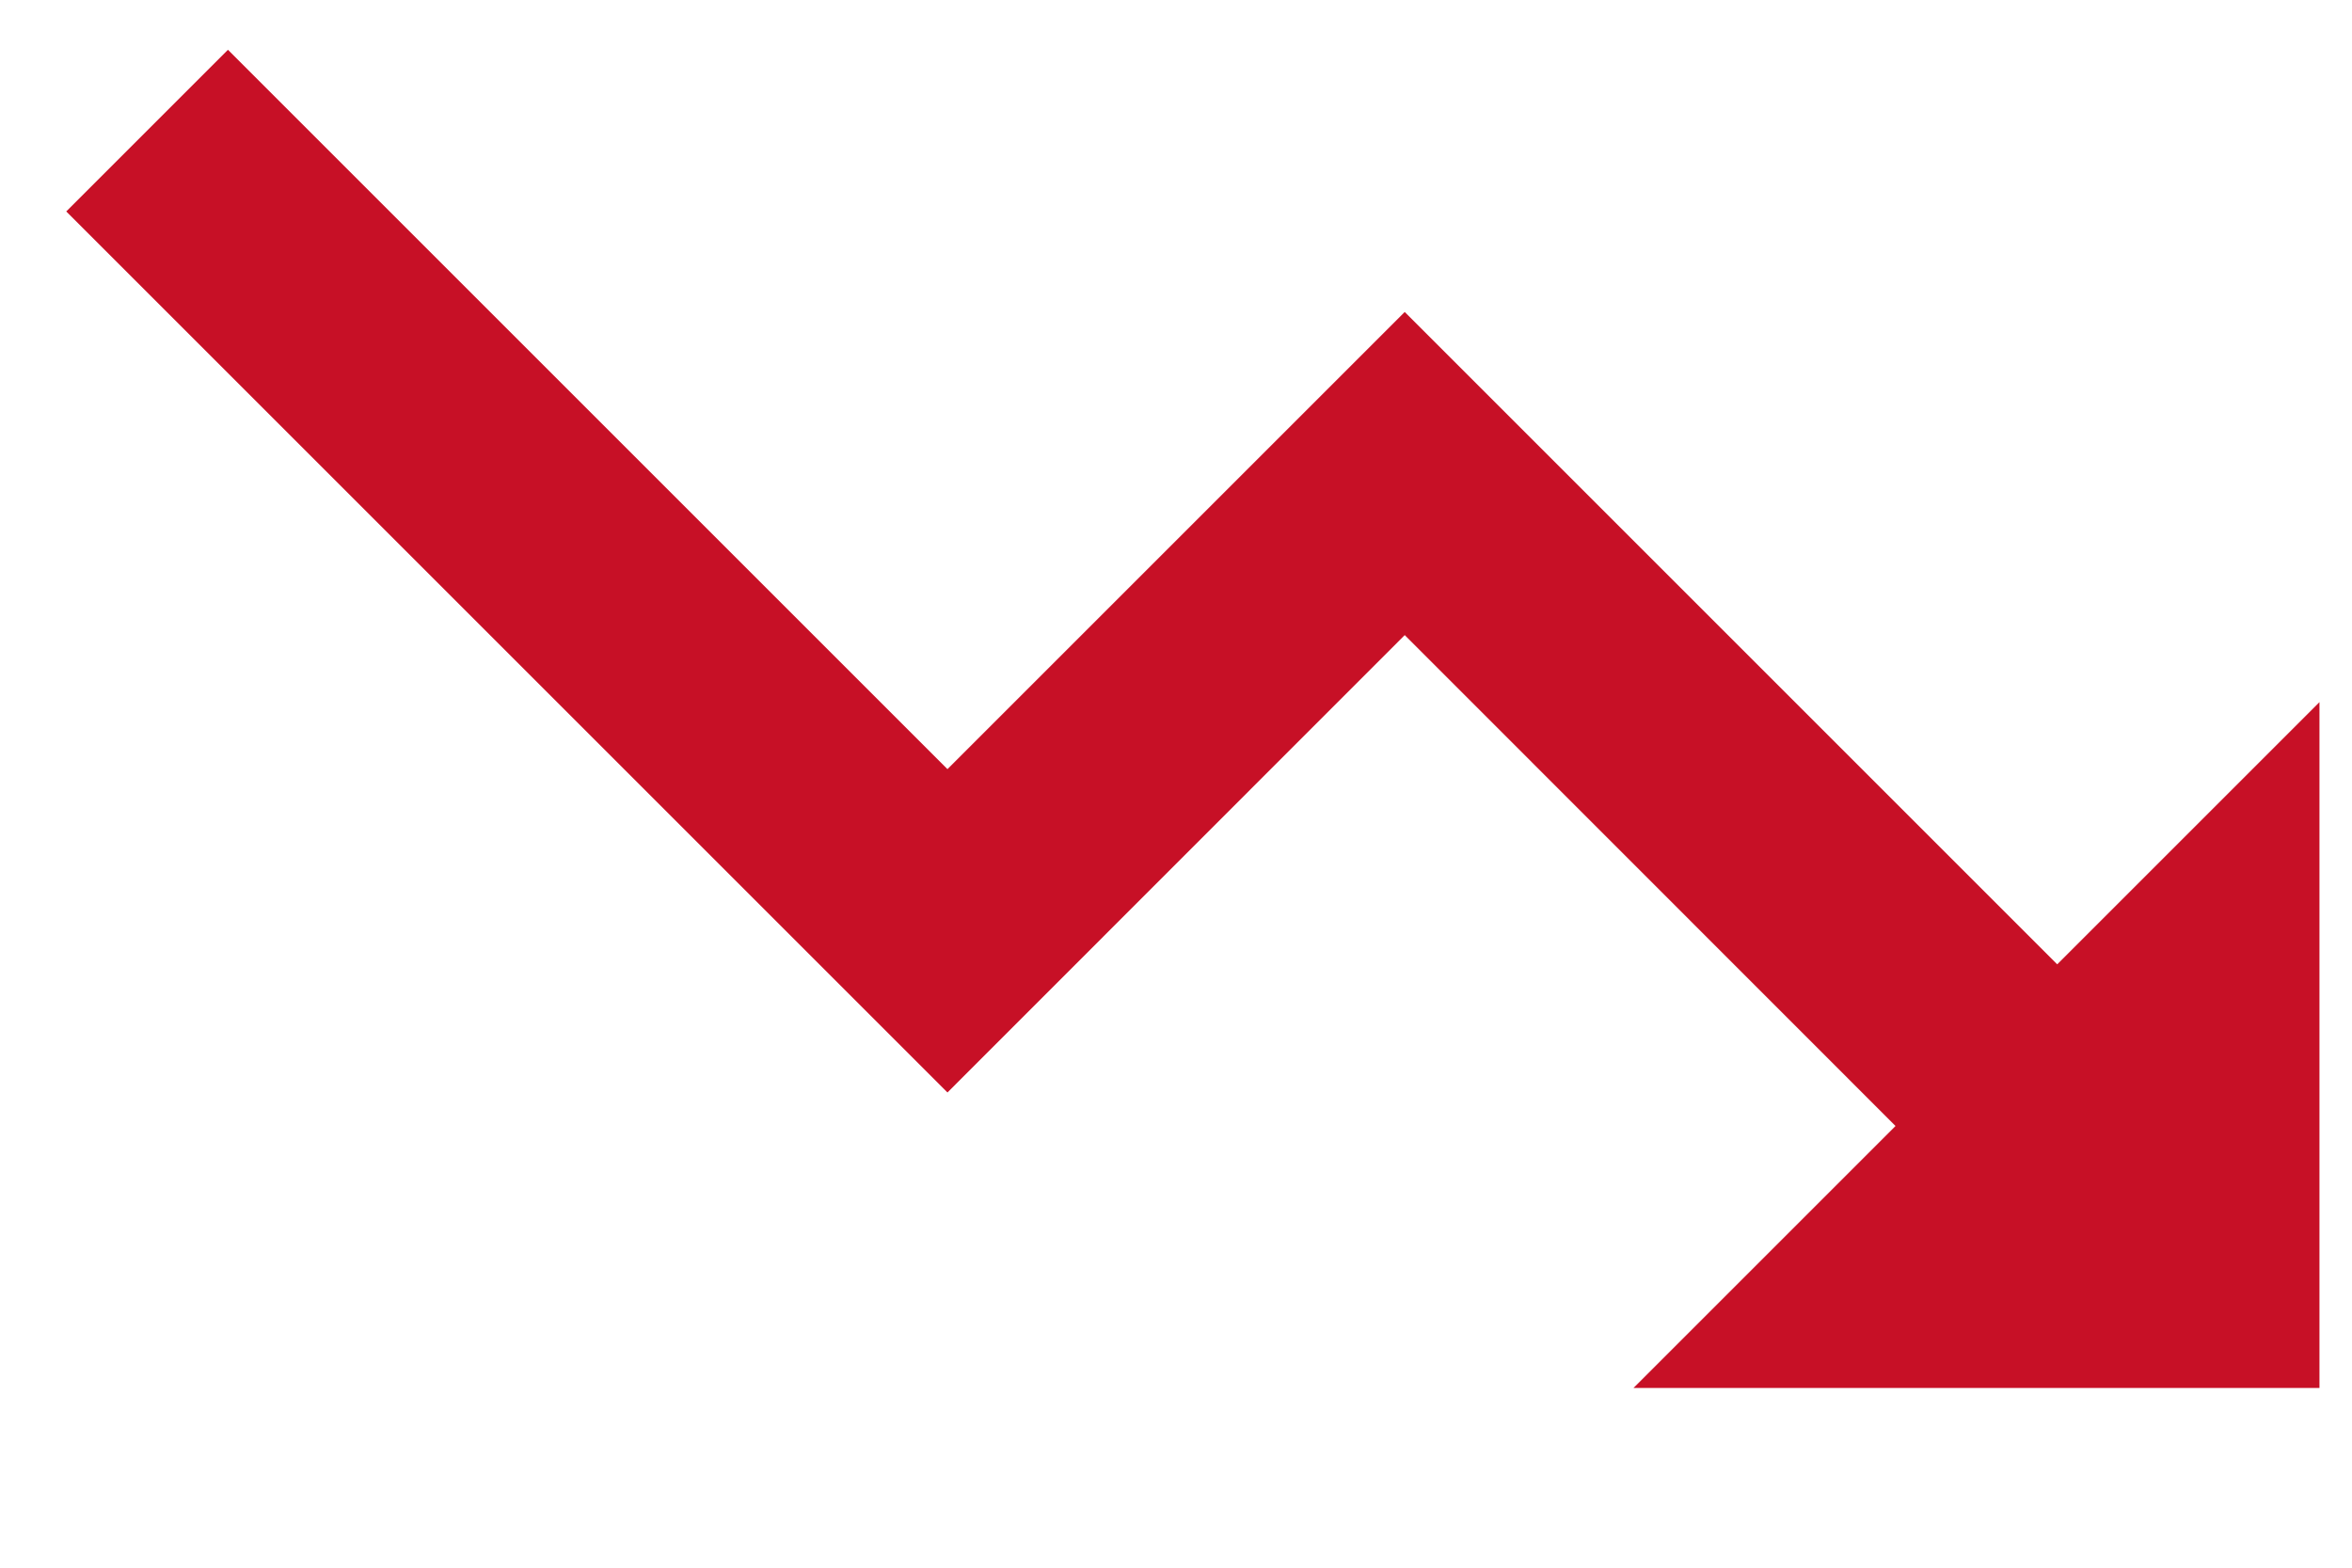 <svg width="12" height="8" viewBox="0 0 12 8" fill="none" xmlns="http://www.w3.org/2000/svg">
<path d="M4.834 3.925L7.167 1.592L10.496 4.921L11.834 3.583V7.083H8.334L9.671 5.746L7.167 3.241L4.834 5.575L0.338 1.079L1.163 0.254L4.834 3.925Z" fill="#C71026"/>
</svg>
